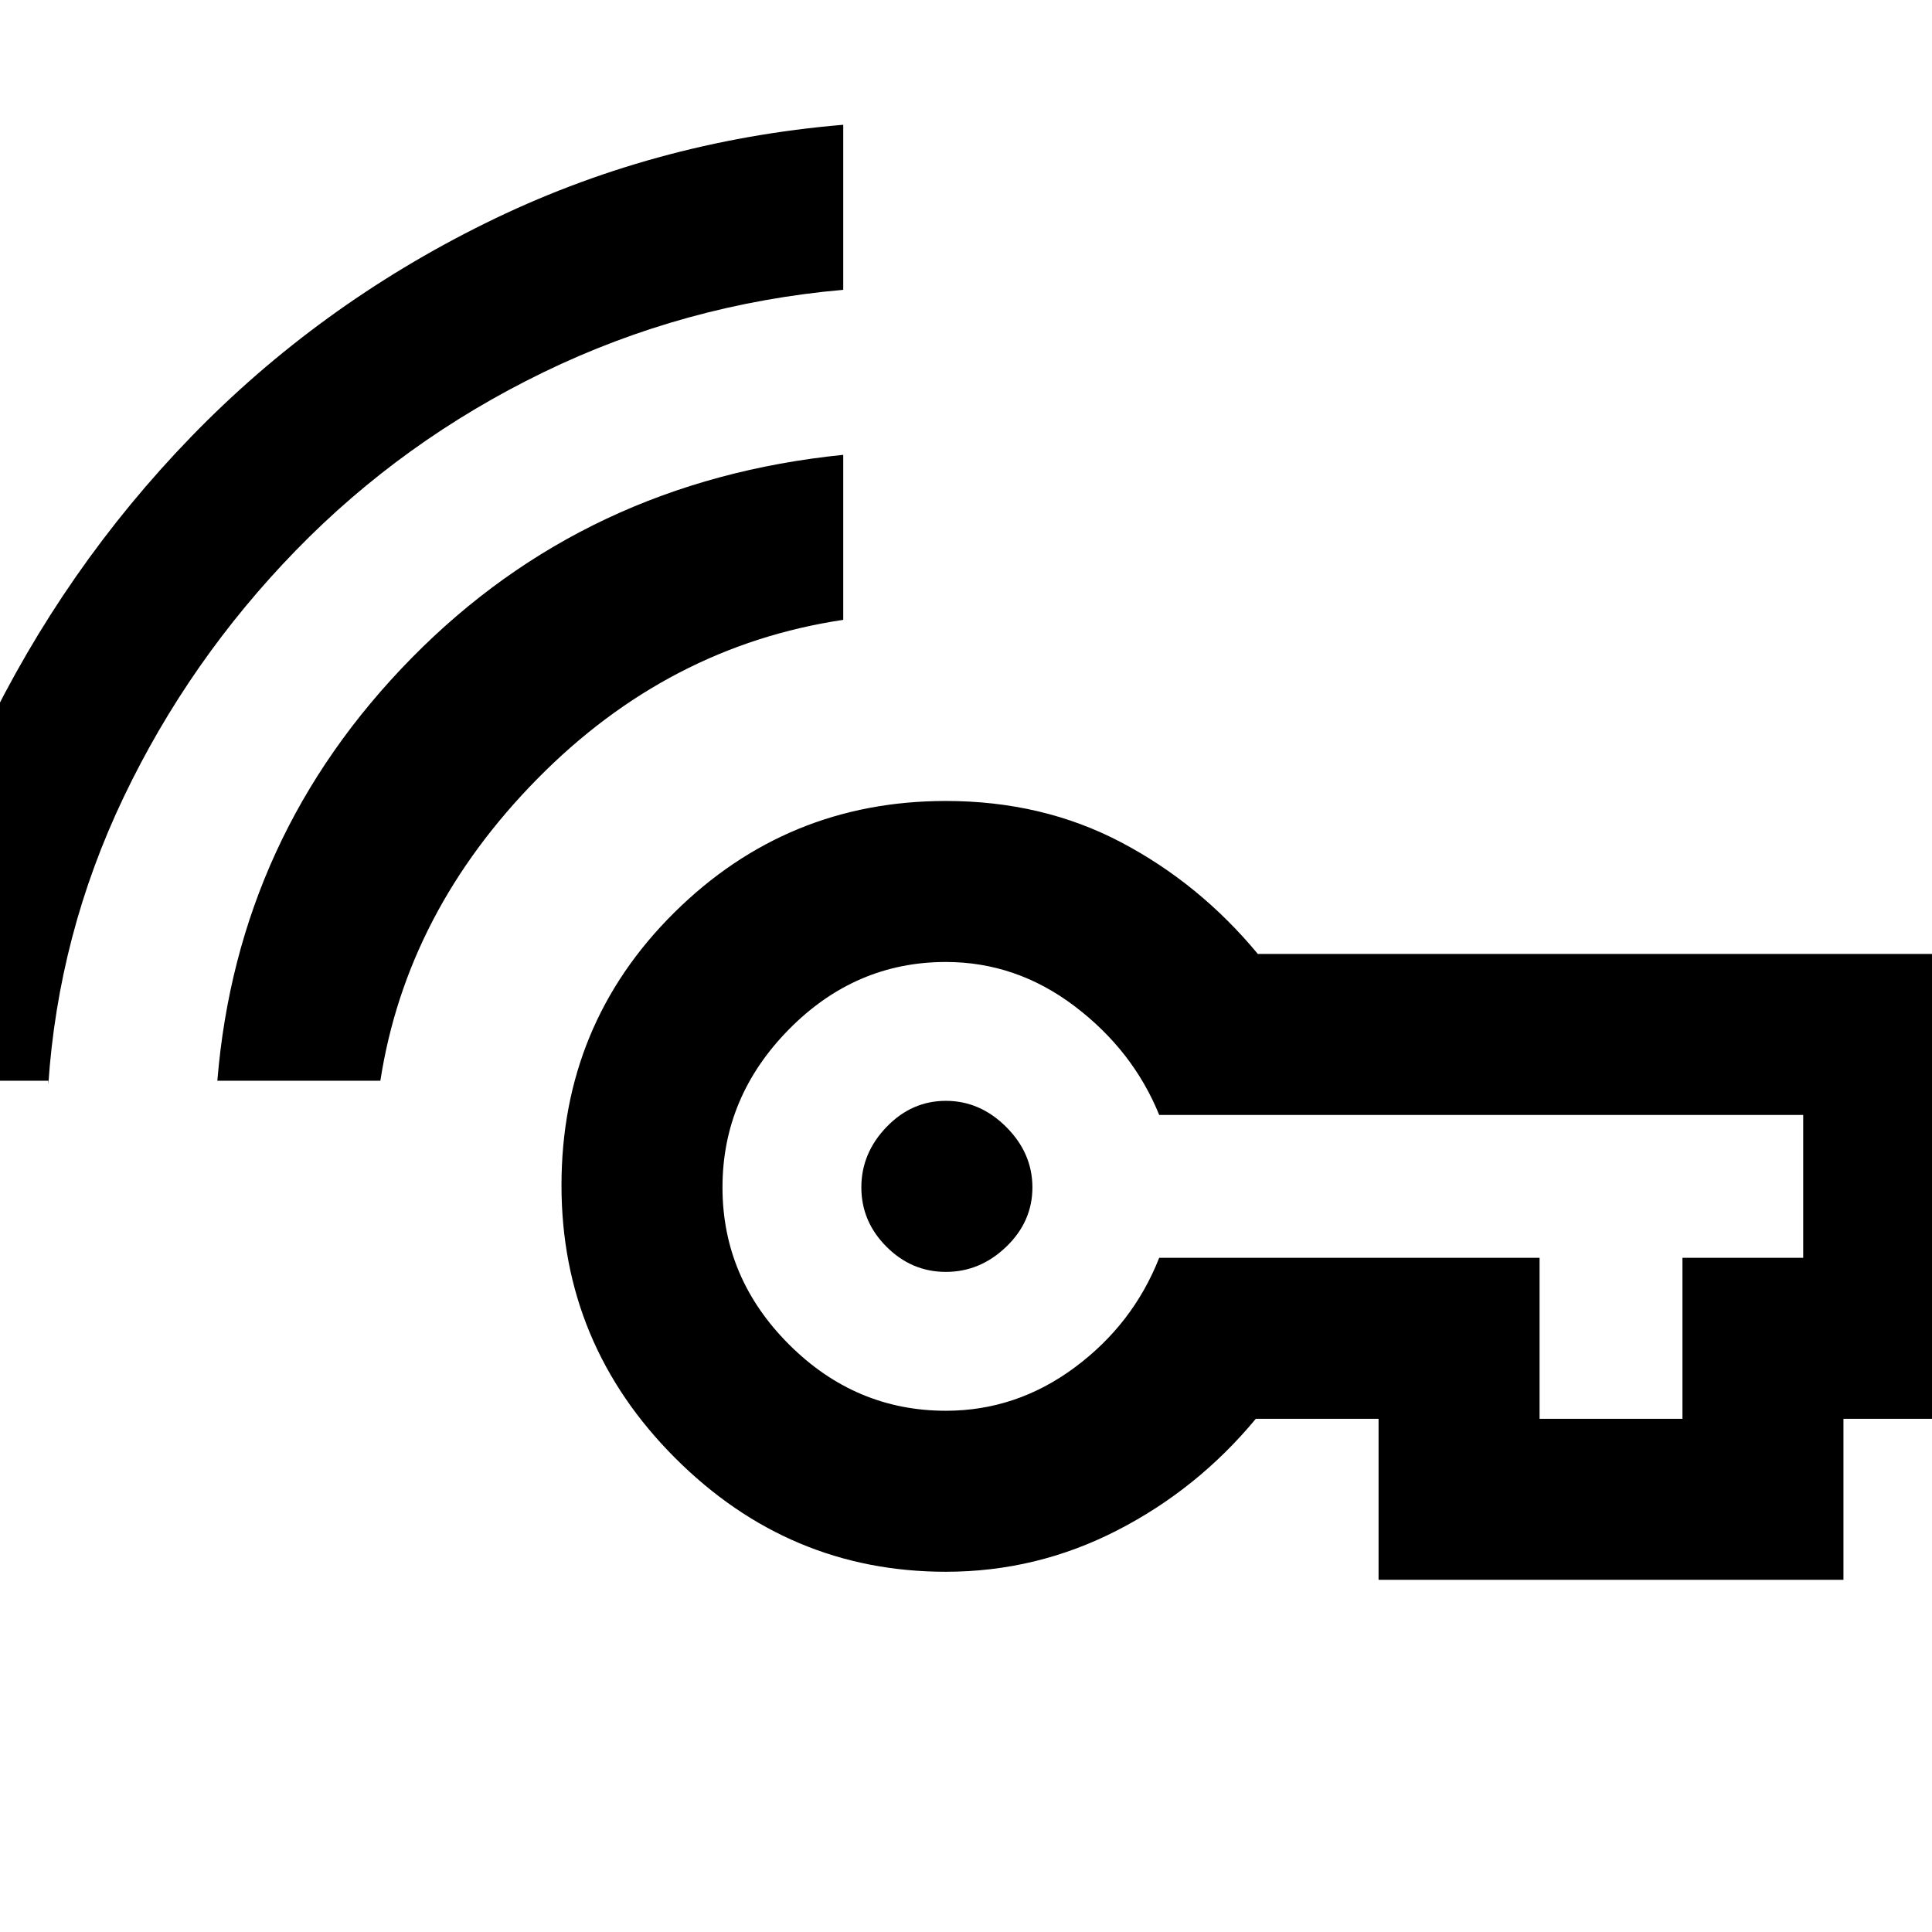 <svg xmlns="http://www.w3.org/2000/svg" height="48" width="48"><path d="M23.5 31.6Q22.65 31.6 22.025 30.975Q21.4 30.35 21.4 29.5Q21.4 28.65 22.025 28Q22.65 27.35 23.5 27.35Q24.35 27.35 25 28Q25.65 28.65 25.65 29.5Q25.65 30.35 25 30.975Q24.35 31.6 23.5 31.6ZM5.4 26.85Q5.9 20.75 10.225 16.35Q14.55 11.95 20.95 11.3V15.4Q16.6 16.05 13.35 19.35Q10.1 22.65 9.45 26.85ZM-2.85 26.85V26.95Q-2.4 22.4 -0.4 18.25Q1.6 14.1 4.75 10.85Q7.9 7.6 12.05 5.55Q16.2 3.5 20.95 3.1V7.2Q17 7.55 13.5 9.25Q10 10.95 7.35 13.675Q4.7 16.4 3.075 19.8Q1.45 23.2 1.2 26.95V26.85ZM23.5 39.05Q19.6 39.05 16.775 36.225Q13.95 33.4 13.95 29.45Q13.95 25.45 16.75 22.675Q19.55 19.9 23.5 19.9Q25.9 19.9 27.85 20.925Q29.8 21.95 31.25 23.7H48.8V35.25H45.8V39.25H34.25V35.25H31.2Q29.75 37 27.75 38.025Q25.75 39.05 23.5 39.05ZM38.25 35.25H41.8V31.25H44.8V27.7H28.8Q28.15 26.1 26.7 25Q25.25 23.9 23.5 23.9Q21.25 23.9 19.6 25.575Q17.95 27.25 17.95 29.5Q17.95 31.75 19.6 33.4Q21.25 35.05 23.5 35.05Q25.25 35.05 26.7 33.975Q28.15 32.9 28.8 31.25H38.25Z"/></svg>